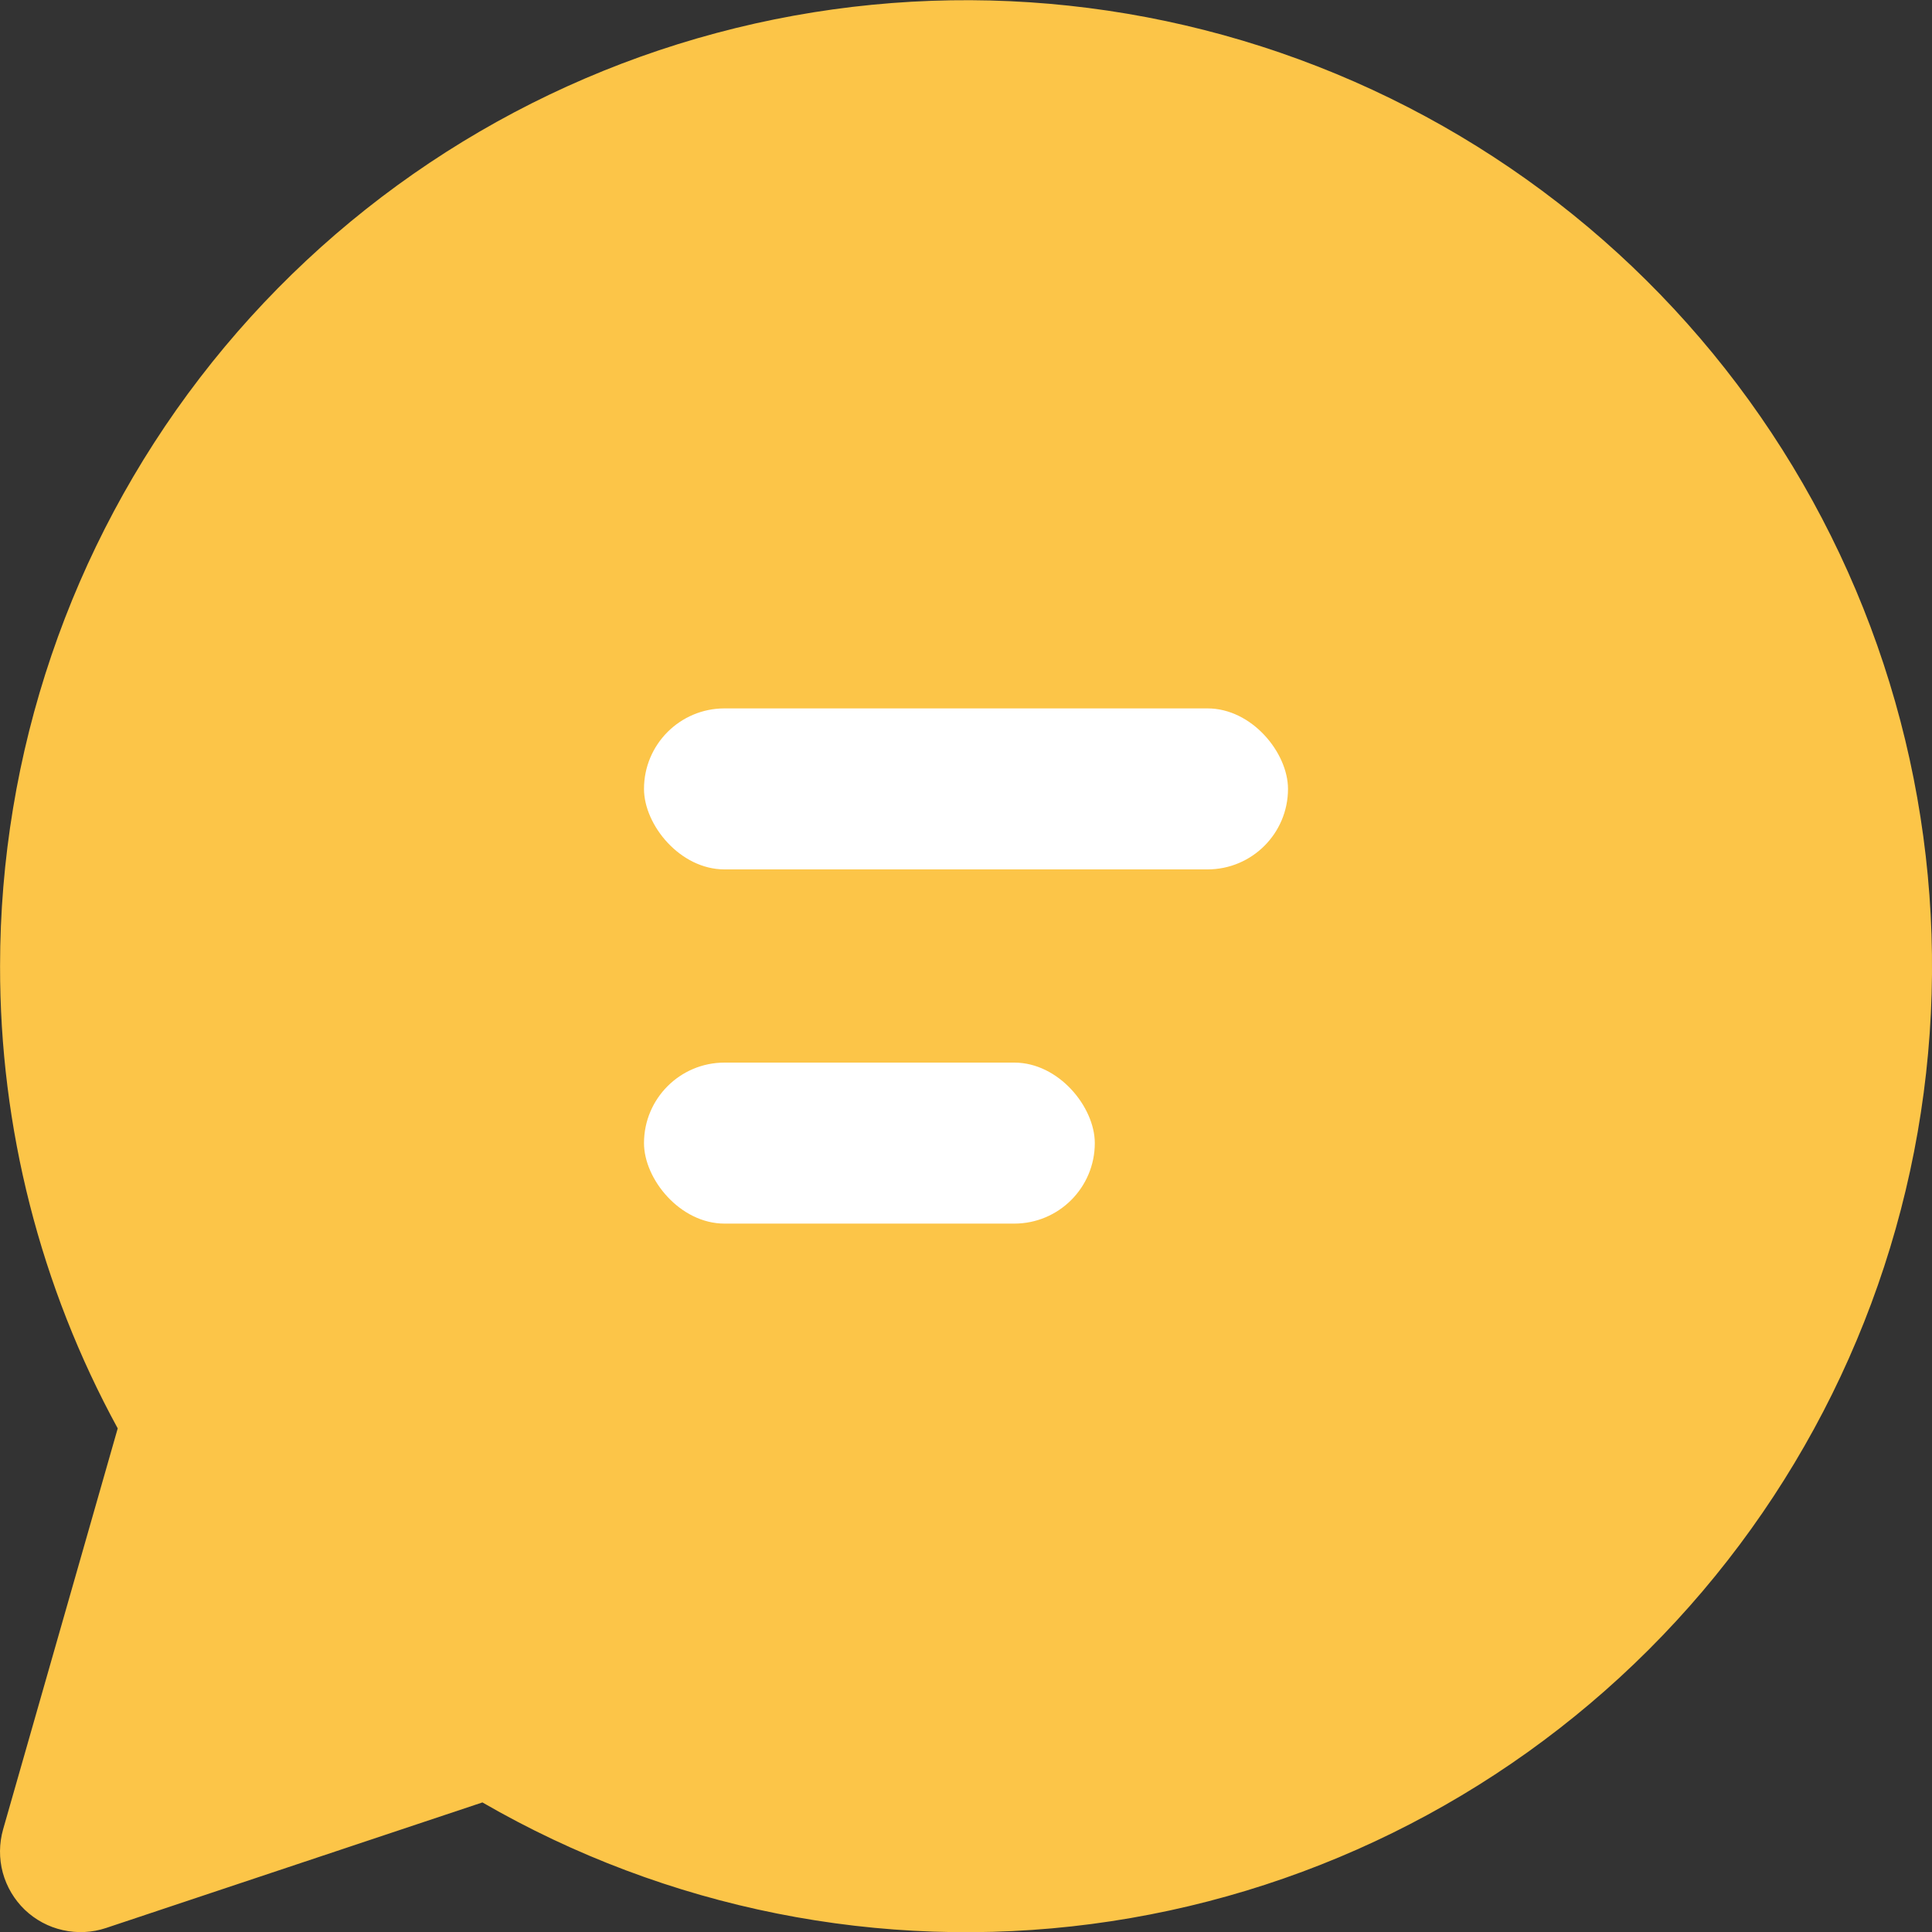 <svg width="30" height="30" viewBox="0 0 30 30" fill="none" xmlns="http://www.w3.org/2000/svg">
<rect x="0" y="0" width="30" height="30" fill="#333333" stroke="none"/>
<path d="M0.001 15C0.002 11.698 1.092 8.488 3.103 5.868C5.114 3.249 7.933 1.366 11.123 0.513C14.314 -0.341 17.696 -0.118 20.747 1.147C23.797 2.412 26.345 4.648 27.995 7.509C29.645 10.37 30.304 13.695 29.871 16.969C29.439 20.243 27.937 23.282 25.601 25.616C23.264 27.95 20.223 29.447 16.948 29.876C13.674 30.305 10.35 29.641 7.491 27.988L1.646 29.938C1.43 30.01 1.198 30.021 0.976 29.971C0.754 29.922 0.55 29.812 0.385 29.655C0.221 29.497 0.103 29.298 0.043 29.078C-0.016 28.858 -0.014 28.626 0.048 28.407L1.828 22.18C0.626 19.978 -0.003 17.509 0.001 15Z" fill="#FCC548"/>
<rect x="10" y="11" width="10" height="2.5" rx="1.25" fill="white"/>
<rect x="10" y="16.5" width="7" height="2.5" rx="1.25" fill="white"/>
</svg>

